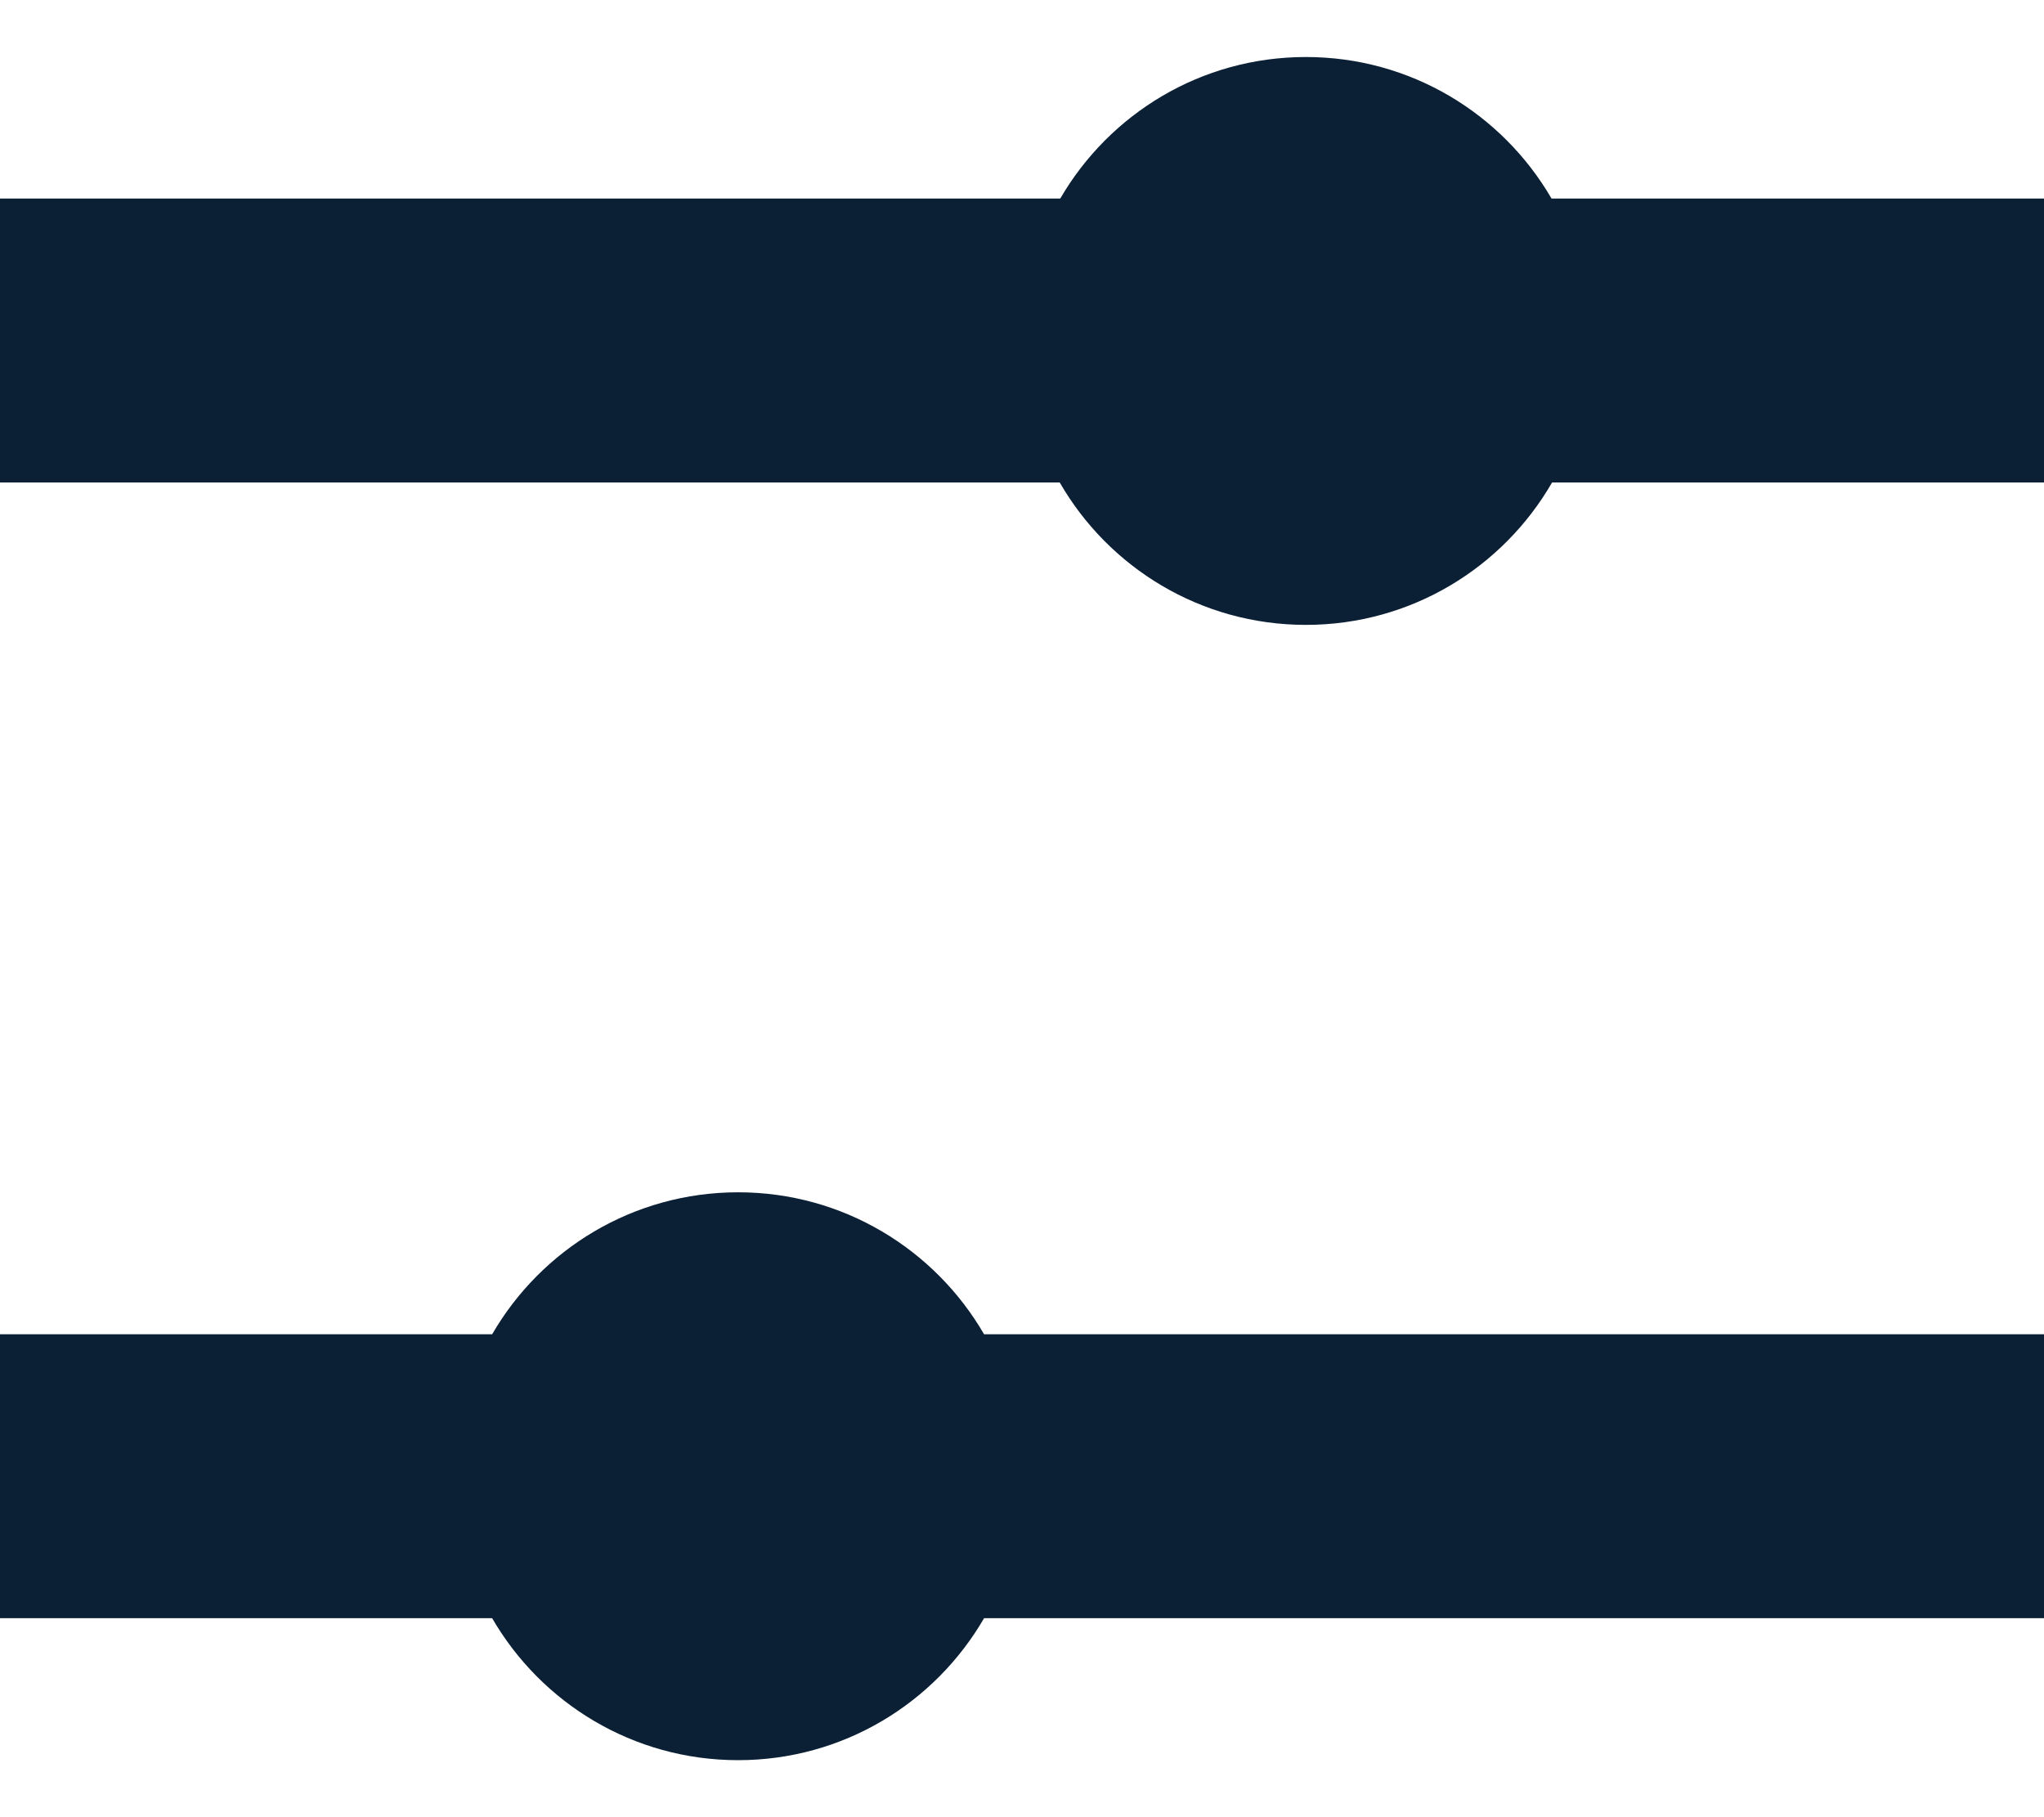 <svg width="18" height="16" viewBox="0 0 18 16" fill="none" xmlns="http://www.w3.org/2000/svg">
<path d="M13.663 1.748H18V4.248H13.668C13.236 4.997 12.427 5.502 11.5 5.502C10.573 5.502 9.764 4.997 9.332 4.248H0V1.748H9.337C9.77 1.003 10.576 0.502 11.5 0.502C12.424 0.502 13.23 1.003 13.663 1.748Z" fill="#0B1F35"/>
<path d="M18 11.748H8.666C8.233 11.001 7.425 10.498 6.5 10.498C5.575 10.498 4.767 11.001 4.334 11.748H0V14.248H4.334C4.767 14.995 5.575 15.498 6.5 15.498C7.425 15.498 8.233 14.995 8.666 14.248H18V11.748Z" fill="#0B1F35"/>
</svg>
